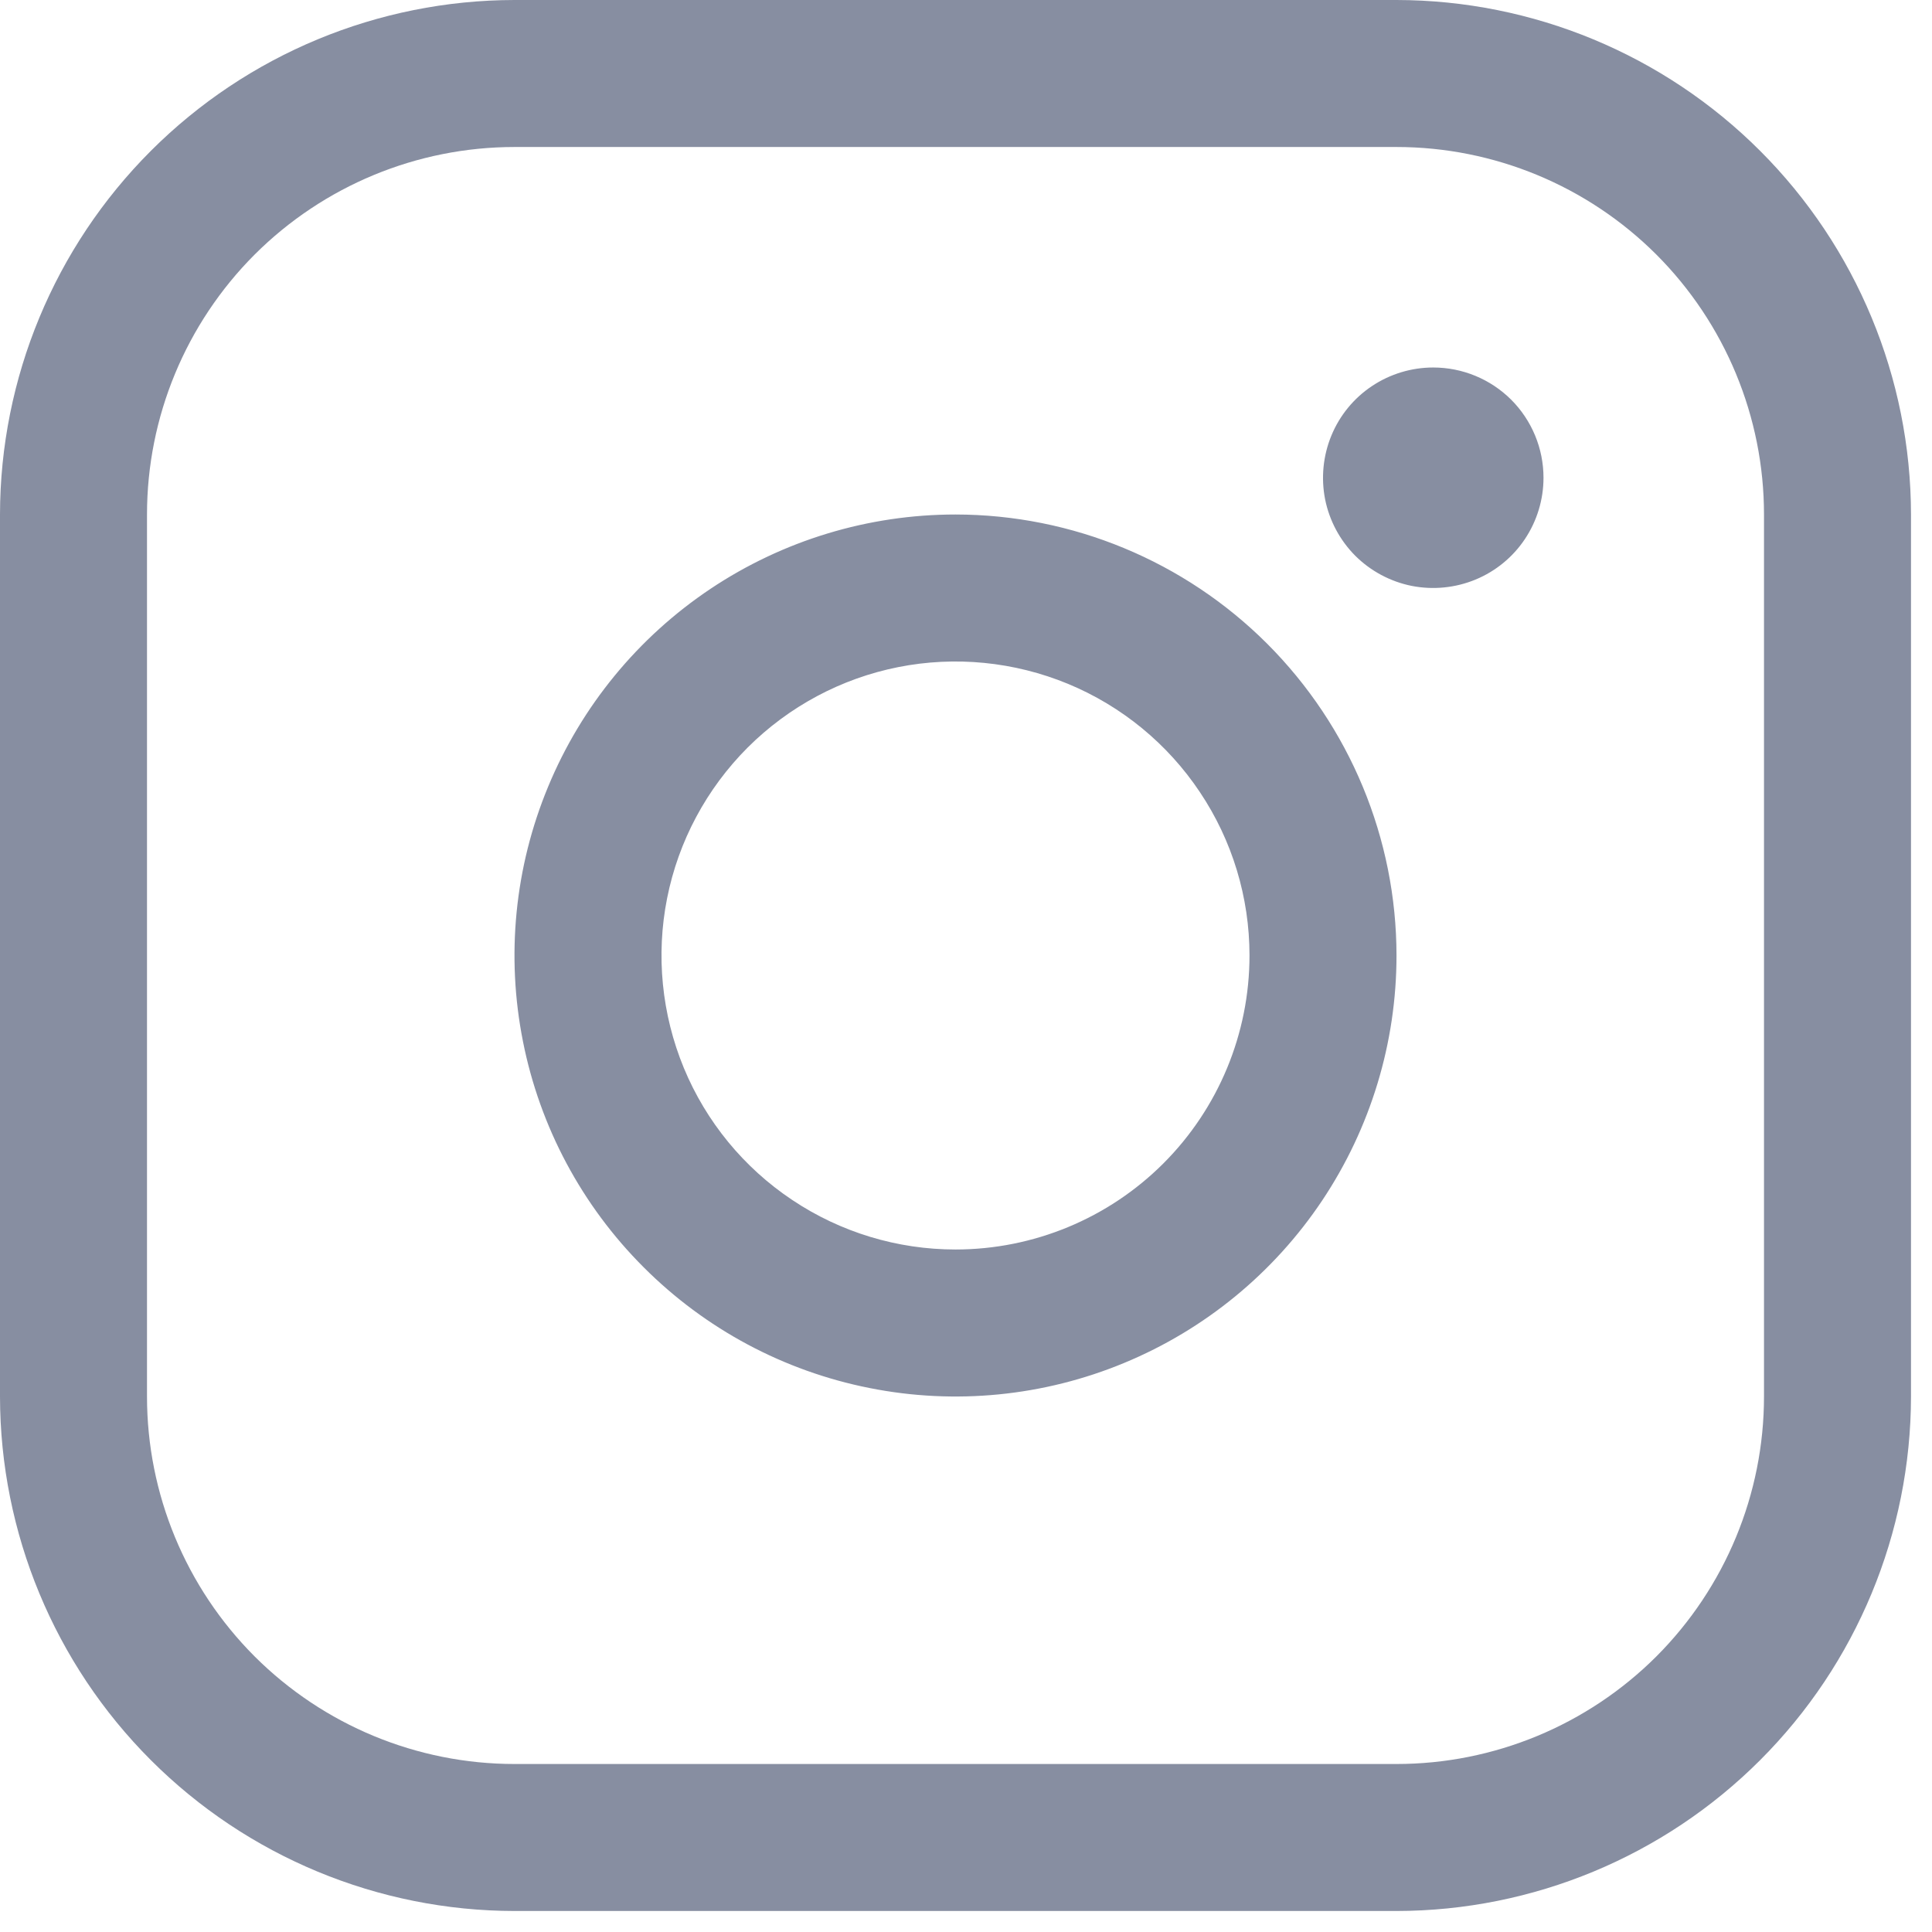 <svg width="23" height="23" viewBox="0 0 23 23" fill="none" xmlns="http://www.w3.org/2000/svg">
<path d="M11.375 6.125C10.337 6.125 9.322 6.433 8.458 7.01C7.595 7.587 6.922 8.407 6.525 9.366C6.127 10.325 6.023 11.381 6.226 12.399C6.428 13.418 6.928 14.353 7.663 15.087C8.397 15.822 9.332 16.322 10.351 16.524C11.369 16.727 12.425 16.623 13.384 16.225C14.343 15.828 15.163 15.155 15.74 14.292C16.317 13.428 16.625 12.413 16.625 11.375C16.624 9.983 16.07 8.649 15.086 7.664C14.101 6.68 12.767 6.126 11.375 6.125ZM11.375 14.875C10.683 14.875 10.006 14.67 9.431 14.285C8.855 13.901 8.406 13.354 8.141 12.714C7.877 12.075 7.807 11.371 7.942 10.692C8.077 10.013 8.411 9.39 8.9 8.9C9.39 8.411 10.013 8.077 10.692 7.942C11.371 7.807 12.075 7.877 12.714 8.141C13.354 8.406 13.901 8.855 14.285 9.431C14.67 10.006 14.875 10.683 14.875 11.375C14.875 12.303 14.506 13.194 13.85 13.85C13.194 14.506 12.303 14.875 11.375 14.875ZM16.625 0H6.125C4.501 0.002 2.944 0.648 1.796 1.796C0.648 2.944 0.002 4.501 0 6.125V16.625C0.002 18.249 0.648 19.806 1.796 20.954C2.944 22.102 4.501 22.748 6.125 22.75H16.625C18.249 22.748 19.806 22.102 20.954 20.954C22.102 19.806 22.748 18.249 22.75 16.625V6.125C22.748 4.501 22.102 2.944 20.954 1.796C19.806 0.648 18.249 0.002 16.625 0ZM21 16.625C21 17.785 20.539 18.898 19.719 19.719C18.898 20.539 17.785 21 16.625 21H6.125C4.965 21 3.852 20.539 3.031 19.719C2.211 18.898 1.75 17.785 1.75 16.625V6.125C1.75 4.965 2.211 3.852 3.031 3.031C3.852 2.211 4.965 1.75 6.125 1.75H16.625C17.785 1.75 18.898 2.211 19.719 3.031C20.539 3.852 21 4.965 21 6.125V16.625ZM18.375 5.688C18.375 5.947 18.298 6.201 18.154 6.417C18.01 6.633 17.805 6.801 17.565 6.9C17.325 6.999 17.061 7.025 16.806 6.975C16.552 6.924 16.318 6.799 16.134 6.616C15.951 6.432 15.826 6.198 15.775 5.944C15.725 5.689 15.751 5.425 15.85 5.185C15.949 4.945 16.117 4.74 16.333 4.596C16.549 4.452 16.803 4.375 17.062 4.375C17.411 4.375 17.744 4.513 17.991 4.759C18.237 5.006 18.375 5.339 18.375 5.688Z" fill="#878EA1"/>
</svg>
